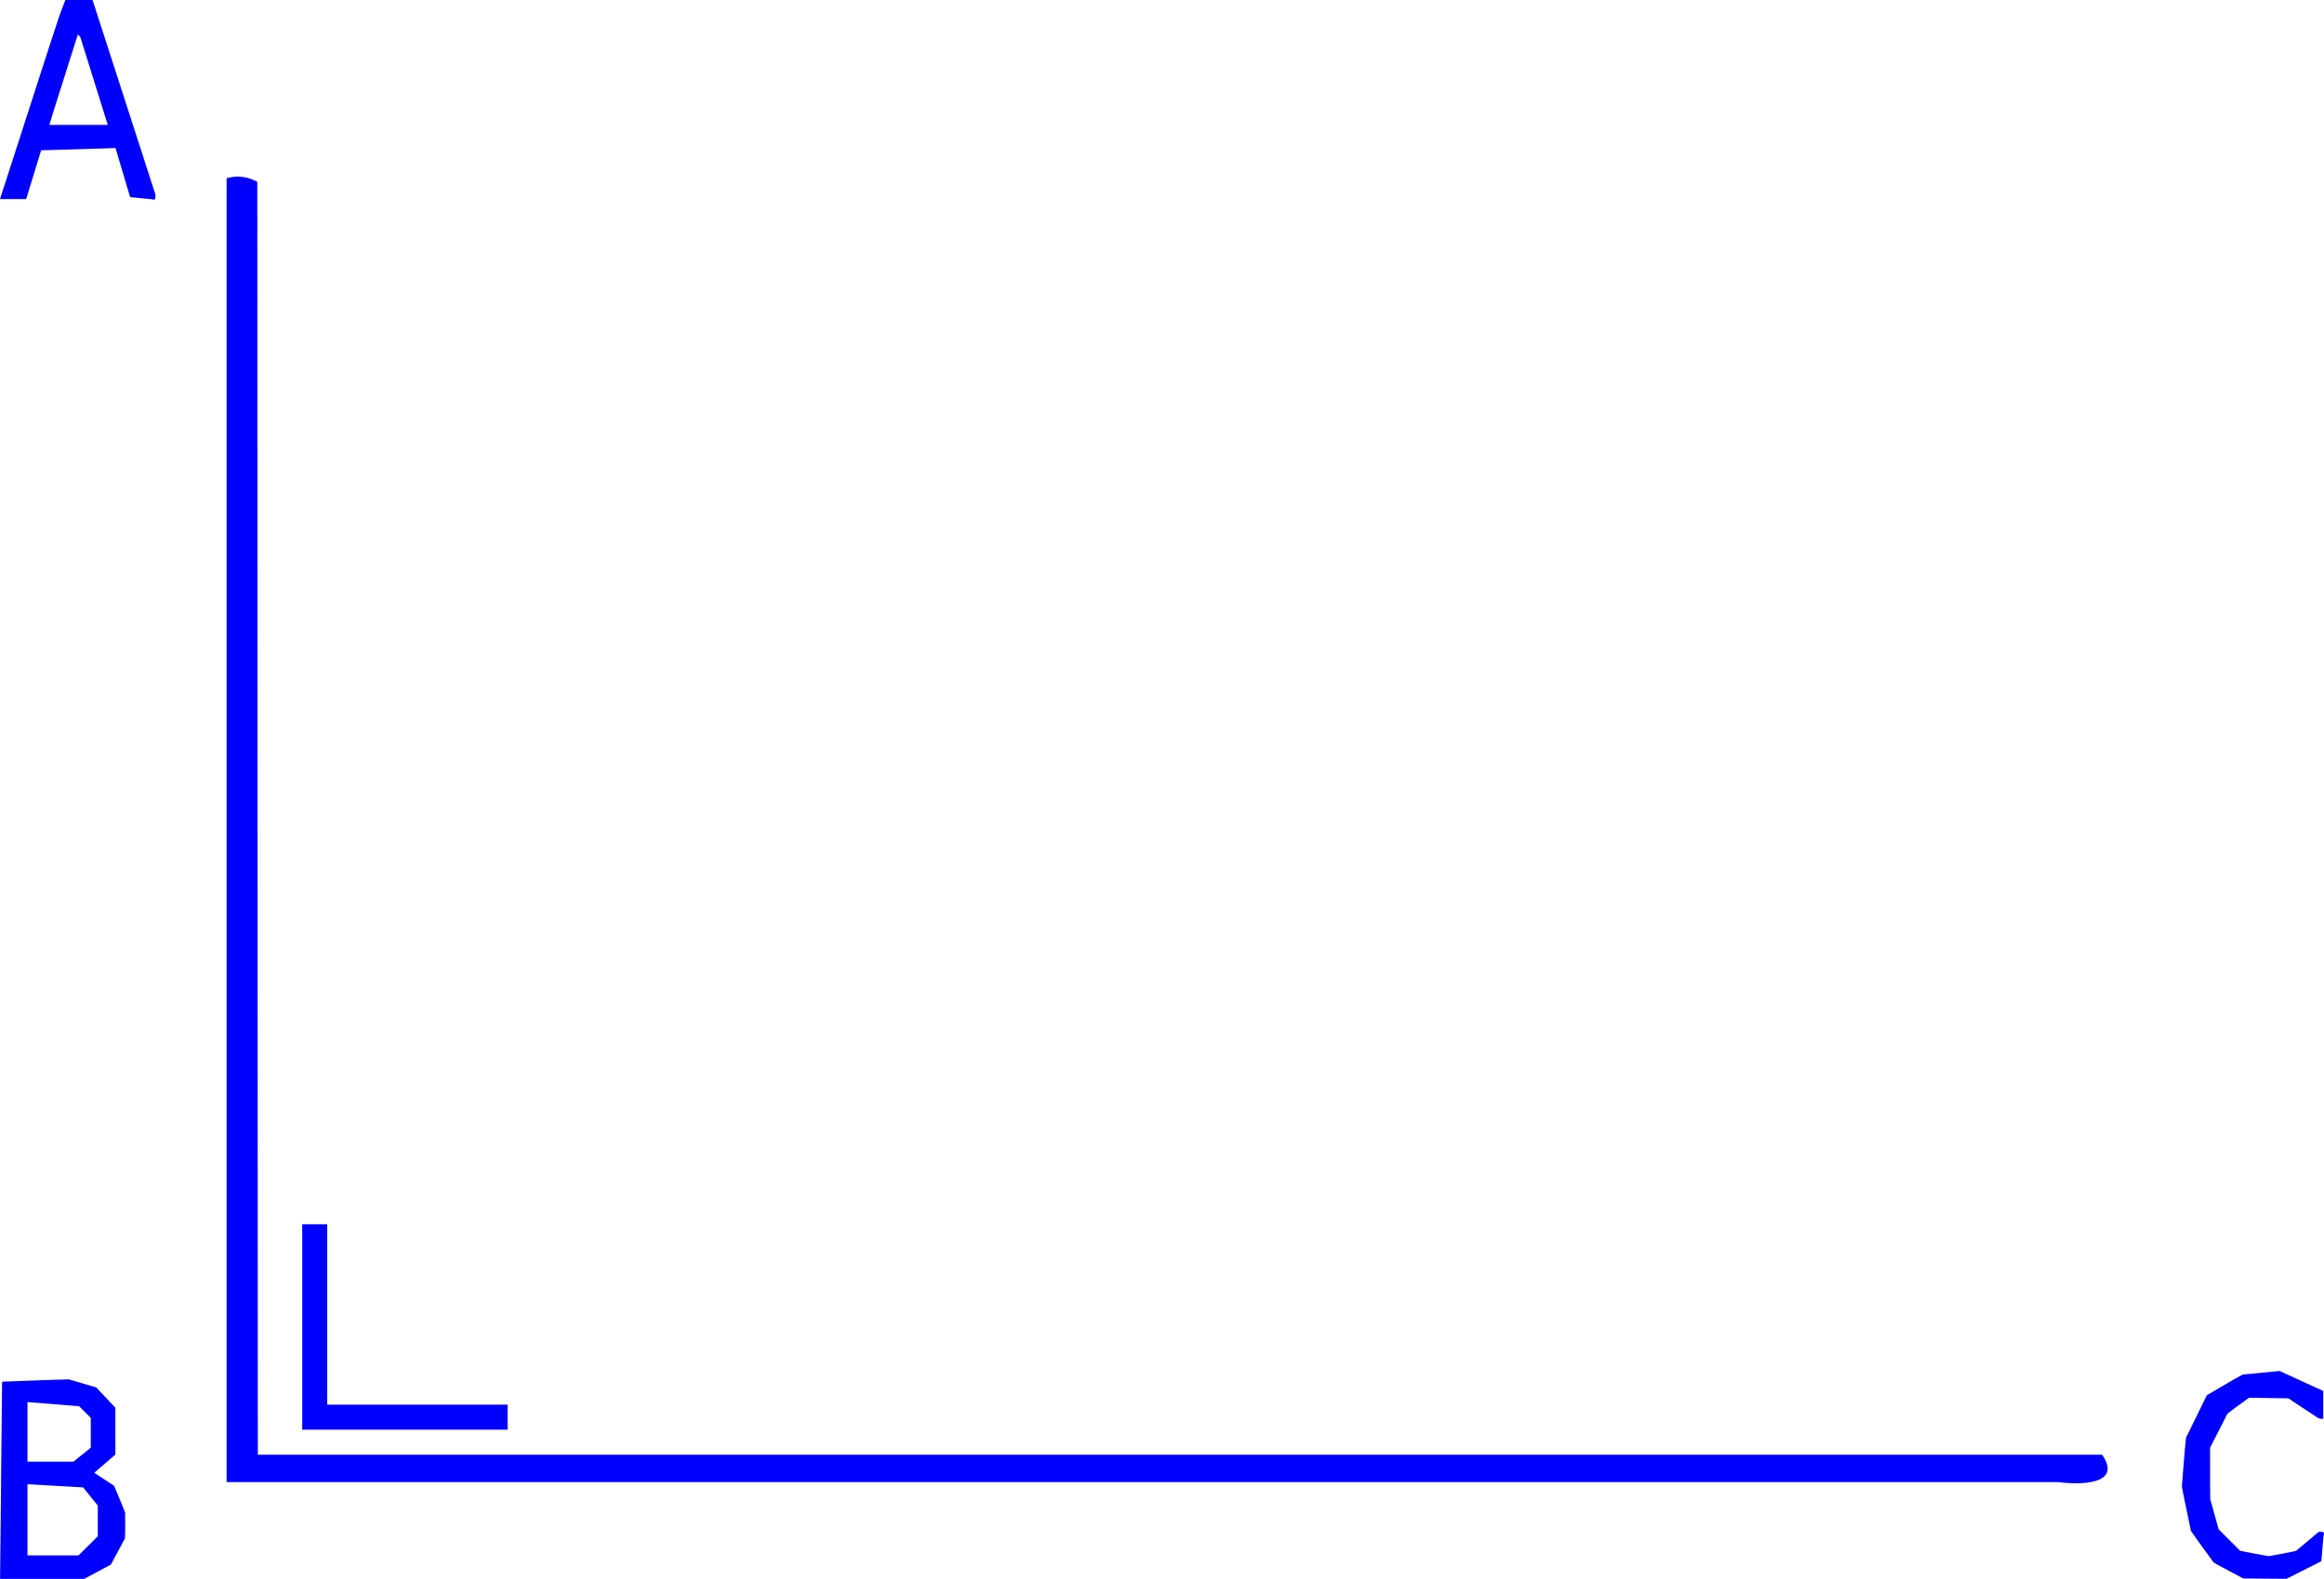 <?xml version="1.0" encoding="UTF-8" standalone="no"?>
<svg
   xmlns:dc="http://purl.org/dc/elements/1.1/"
   xmlns:cc="http://creativecommons.org/ns#"
   xmlns:rdf="http://www.w3.org/1999/02/22-rdf-syntax-ns#"
   xmlns:svg="http://www.w3.org/2000/svg"
   xmlns="http://www.w3.org/2000/svg"
   id="svg8"
   version="1.1"
   viewBox="0 0 35.433 24.077"
   height="91"
   width="133.92">
  <defs
     id="defs2" />
  <path
     d="M 1.434,1.235 C 1.364,1.012 1.294,0.789 1.225,0.566 1.212,0.555 1.196,0.529 1.186,0.528 1.062,0.921 0.936,1.313 0.813,1.706 c -0.02,0.066 -0.04,0.133 -0.06,0.199 0.297,0 0.593,0 0.89,0 C 1.573,1.682 1.503,1.459 1.434,1.235 Z M 0.447,1.652 C 0.602,1.176 0.752,0.699 0.911,0.225 0.939,0.15 0.968,0.075 0.996,0 1.134,0 1.272,0 1.411,0 1.73,0.987 2.049,1.974 2.368,2.961 2.37,3.008 2.381,3.066 2.314,3.038 2.204,3.028 2.094,3.017 1.984,3.006 1.91,2.757 1.836,2.507 1.761,2.258 1.383,2.269 1.005,2.281 0.627,2.292 0.551,2.54 0.475,2.788 0.399,3.036 c -0.133,0 -0.266,0 -0.399,0 C 0.149,2.575 0.298,2.113 0.447,1.652 Z M 3.614,2.694 c -0.05,0.001 -0.102,0.009 -0.159,0.024 V 22.602 h 27.922 c 0.333,0.045 0.99,0.043 0.673,-0.417 H 31.279 3.931 L 3.923,2.774 C 3.83,2.723 3.731,2.692 3.614,2.694 Z M 1.252,22.185 c 0.044,-0.036 0.088,-0.071 0.132,-0.107 0,-0.152 0,-0.304 0,-0.455 -0.059,-0.059 -0.118,-0.118 -0.178,-0.178 -0.262,-0.021 -0.524,-0.042 -0.787,-0.063 0,0.303 0,0.606 0,0.909 0.234,0 0.467,0 0.701,0 0.044,-0.036 0.088,-0.071 0.132,-0.107 z m 0.093,1.389 c 0.049,-0.049 0.097,-0.097 0.146,-0.146 0,-0.156 0,-0.312 0,-0.468 C 1.416,22.867 1.341,22.775 1.267,22.683 0.984,22.667 0.701,22.651 0.419,22.635 c 0,0.362 0,0.723 0,1.085 0.26,0 0.52,0 0.779,0 0.049,-0.049 0.097,-0.097 0.146,-0.146 z M 0.016,22.574 c 0.005,-0.501 0.011,-1.002 0.016,-1.503 0.34,-0.011 0.68,-0.028 1.019,-0.035 0.139,0.041 0.278,0.082 0.417,0.123 0.097,0.103 0.194,0.206 0.291,0.309 0,0.238 0,0.477 0,0.715 -0.107,0.092 -0.215,0.185 -0.322,0.277 0.101,0.066 0.202,0.132 0.302,0.198 0.055,0.137 0.118,0.273 0.169,0.411 -0.002,0.13 0.005,0.263 -0.003,0.392 -0.071,0.133 -0.143,0.266 -0.214,0.399 -0.135,0.073 -0.27,0.145 -0.406,0.218 -0.428,0 -0.856,0 -1.284,0 0.005,-0.501 0.011,-1.002 0.016,-1.503 z m 33.963,1.379 c -0.075,-0.043 -0.157,-0.078 -0.229,-0.125 -0.114,-0.161 -0.236,-0.319 -0.346,-0.482 -0.045,-0.225 -0.096,-0.449 -0.138,-0.674 0.022,-0.249 0.036,-0.499 0.063,-0.746 0.106,-0.216 0.211,-0.432 0.317,-0.647 0.183,-0.105 0.363,-0.218 0.547,-0.317 0.188,-0.018 0.376,-0.036 0.563,-0.054 0.222,0.102 0.444,0.203 0.666,0.305 0,0.141 0,0.282 0,0.423 -0.046,0.008 -0.085,-0.008 -0.12,-0.038 -0.138,-0.091 -0.275,-0.182 -0.413,-0.273 -0.2,-0.003 -0.399,-0.006 -0.599,-0.009 -0.109,0.082 -0.226,0.159 -0.33,0.245 -0.088,0.172 -0.176,0.345 -0.264,0.517 0.002,0.262 -0.002,0.524 0.003,0.786 0.043,0.153 0.085,0.306 0.128,0.459 0.109,0.109 0.219,0.219 0.328,0.328 0.147,0.026 0.295,0.059 0.442,0.08 0.137,-0.028 0.278,-0.047 0.412,-0.081 0.114,-0.096 0.228,-0.192 0.342,-0.288 0.046,-0.002 0.101,-0.012 0.075,0.054 -0.011,0.131 -0.022,0.262 -0.033,0.393 -0.177,0.089 -0.354,0.179 -0.531,0.268 -0.22,-0.002 -0.44,-0.004 -0.659,-0.005 -0.075,-0.039 -0.15,-0.079 -0.225,-0.118 z M 4.608,18.671 v 3.132 H 7.74 V 21.421 H 4.989 V 18.671 Z"
     style="opacity:1;vector-effect:none;fill:#0000ff;fill-opacity:1;fill-rule:nonzero;stroke:none;stroke-width:0.529;stroke-linecap:butt;stroke-linejoin:miter;stroke-miterlimit:4;stroke-dasharray:none;stroke-dashoffset:0;stroke-opacity:1"
     id="rect30" />
</svg>
